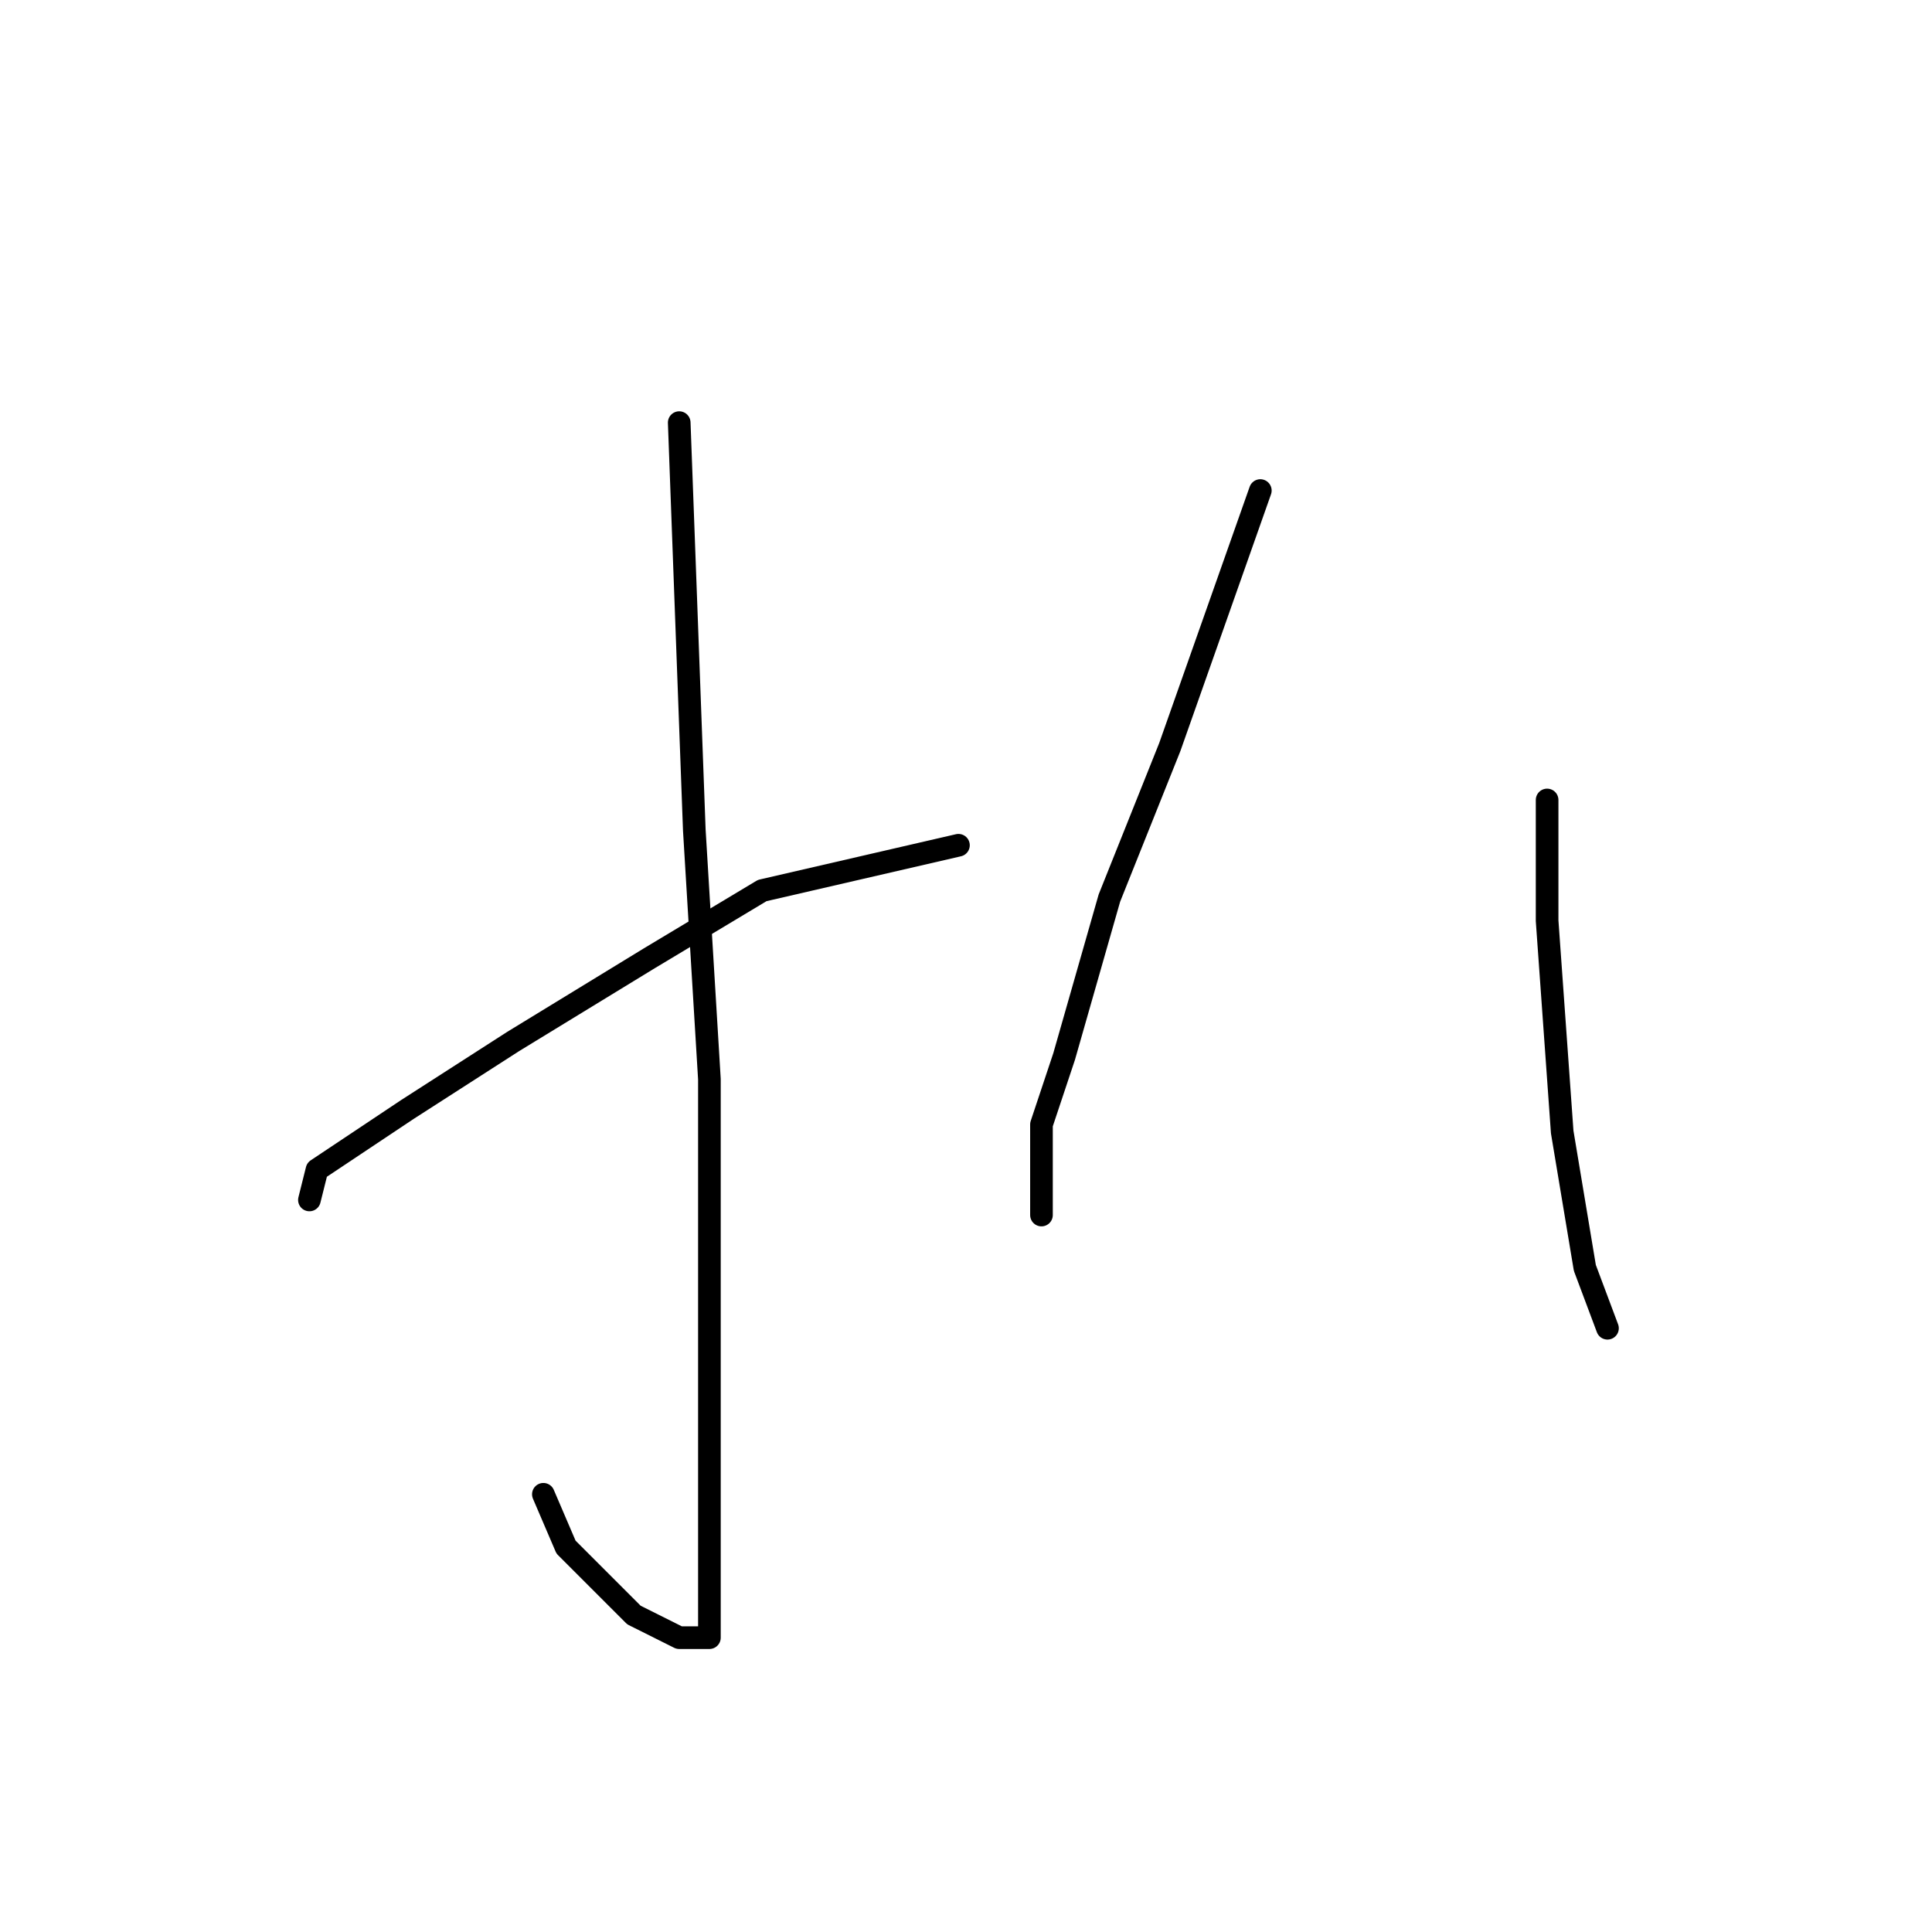 <?xml version="1.0" standalone="no"?>
    <svg width="256" height="256" xmlns="http://www.w3.org/2000/svg" version="1.1">
    <polyline stroke="black" stroke-width="3" stroke-linecap="round" fill="transparent" stroke-linejoin="round" points="90 56 91 83 92 110 94 143 94 175 94 197 94 212 94 216 94 217 92 217 90 217 84 214 75 205 72 198 72 198 " />
        <polyline stroke="black" stroke-width="3" stroke-linecap="round" fill="transparent" stroke-linejoin="round" points="127 112 114 115 101 118 86 127 68 138 54 147 42 155 41 159 41 159 " />
        <polyline stroke="black" stroke-width="3" stroke-linecap="round" fill="transparent" stroke-linejoin="round" points="167 65 161 82 155 99 147 119 141 140 138 149 138 161 138 161 " />
        <polyline stroke="black" stroke-width="3" stroke-linecap="round" fill="transparent" stroke-linejoin="round" points="205 106 205 114 205 122 207 150 210 168 213 176 213 176 " />
        </svg>